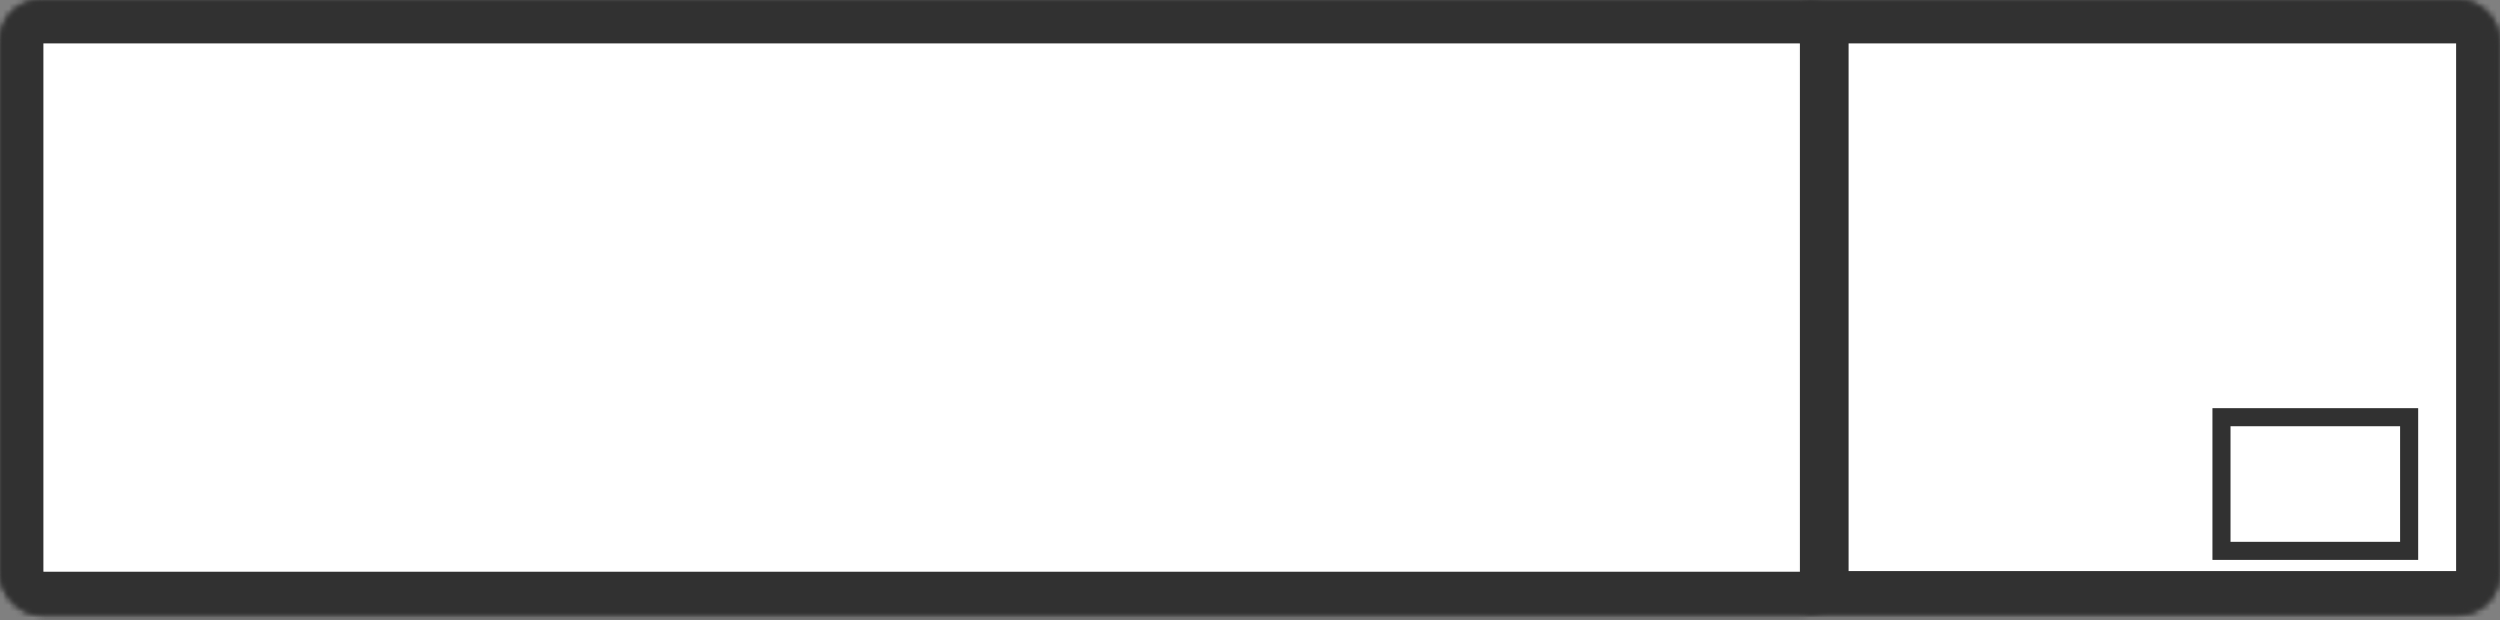 <svg width="415" height="103" viewBox="0 0 415 103" fill="none" xmlns="http://www.w3.org/2000/svg">
<rect x="0" y="0" width="415" height="103" fill="#808080" stroke="none"/>
<mask id="path-1-inside-1_182_147" fill="white">
<rect width="414.918" height="102.113" rx="6.808"/>
</mask>
<rect width="414.918" height="102.113" rx="6.808" fill="#2F8FD5" stroke="#313131" stroke-width="14.407" mask="url(#path-1-inside-1_182_147)"/>
<mask id="path-2-inside-2_182_147" fill="white">
<rect width="305.998" height="102.113" rx="6.808"/>
</mask>
<rect width="305.998" height="102.113" rx="6.808" fill="white" stroke="#313131" stroke-width="14.407" mask="url(#path-2-inside-2_182_147)"/>
<mask id="path-3-inside-3_182_147" fill="white">
<path d="M299.663 0H408.111C411.87 0 414.918 3.048 414.918 6.808V95.193C414.918 98.953 411.87 102.001 408.111 102.001H299.663V0Z"/>
</mask>
<path d="M299.663 0H408.111C411.87 0 414.918 3.048 414.918 6.808V95.193C414.918 98.953 411.87 102.001 408.111 102.001H299.663V0Z" fill="white" stroke="#313131" stroke-width="14.407" mask="url(#path-3-inside-3_182_147)"/>
<rect x="368.766" y="69.255" width="31.151" height="22.188" stroke="#313131" stroke-width="3"/>
</svg>
